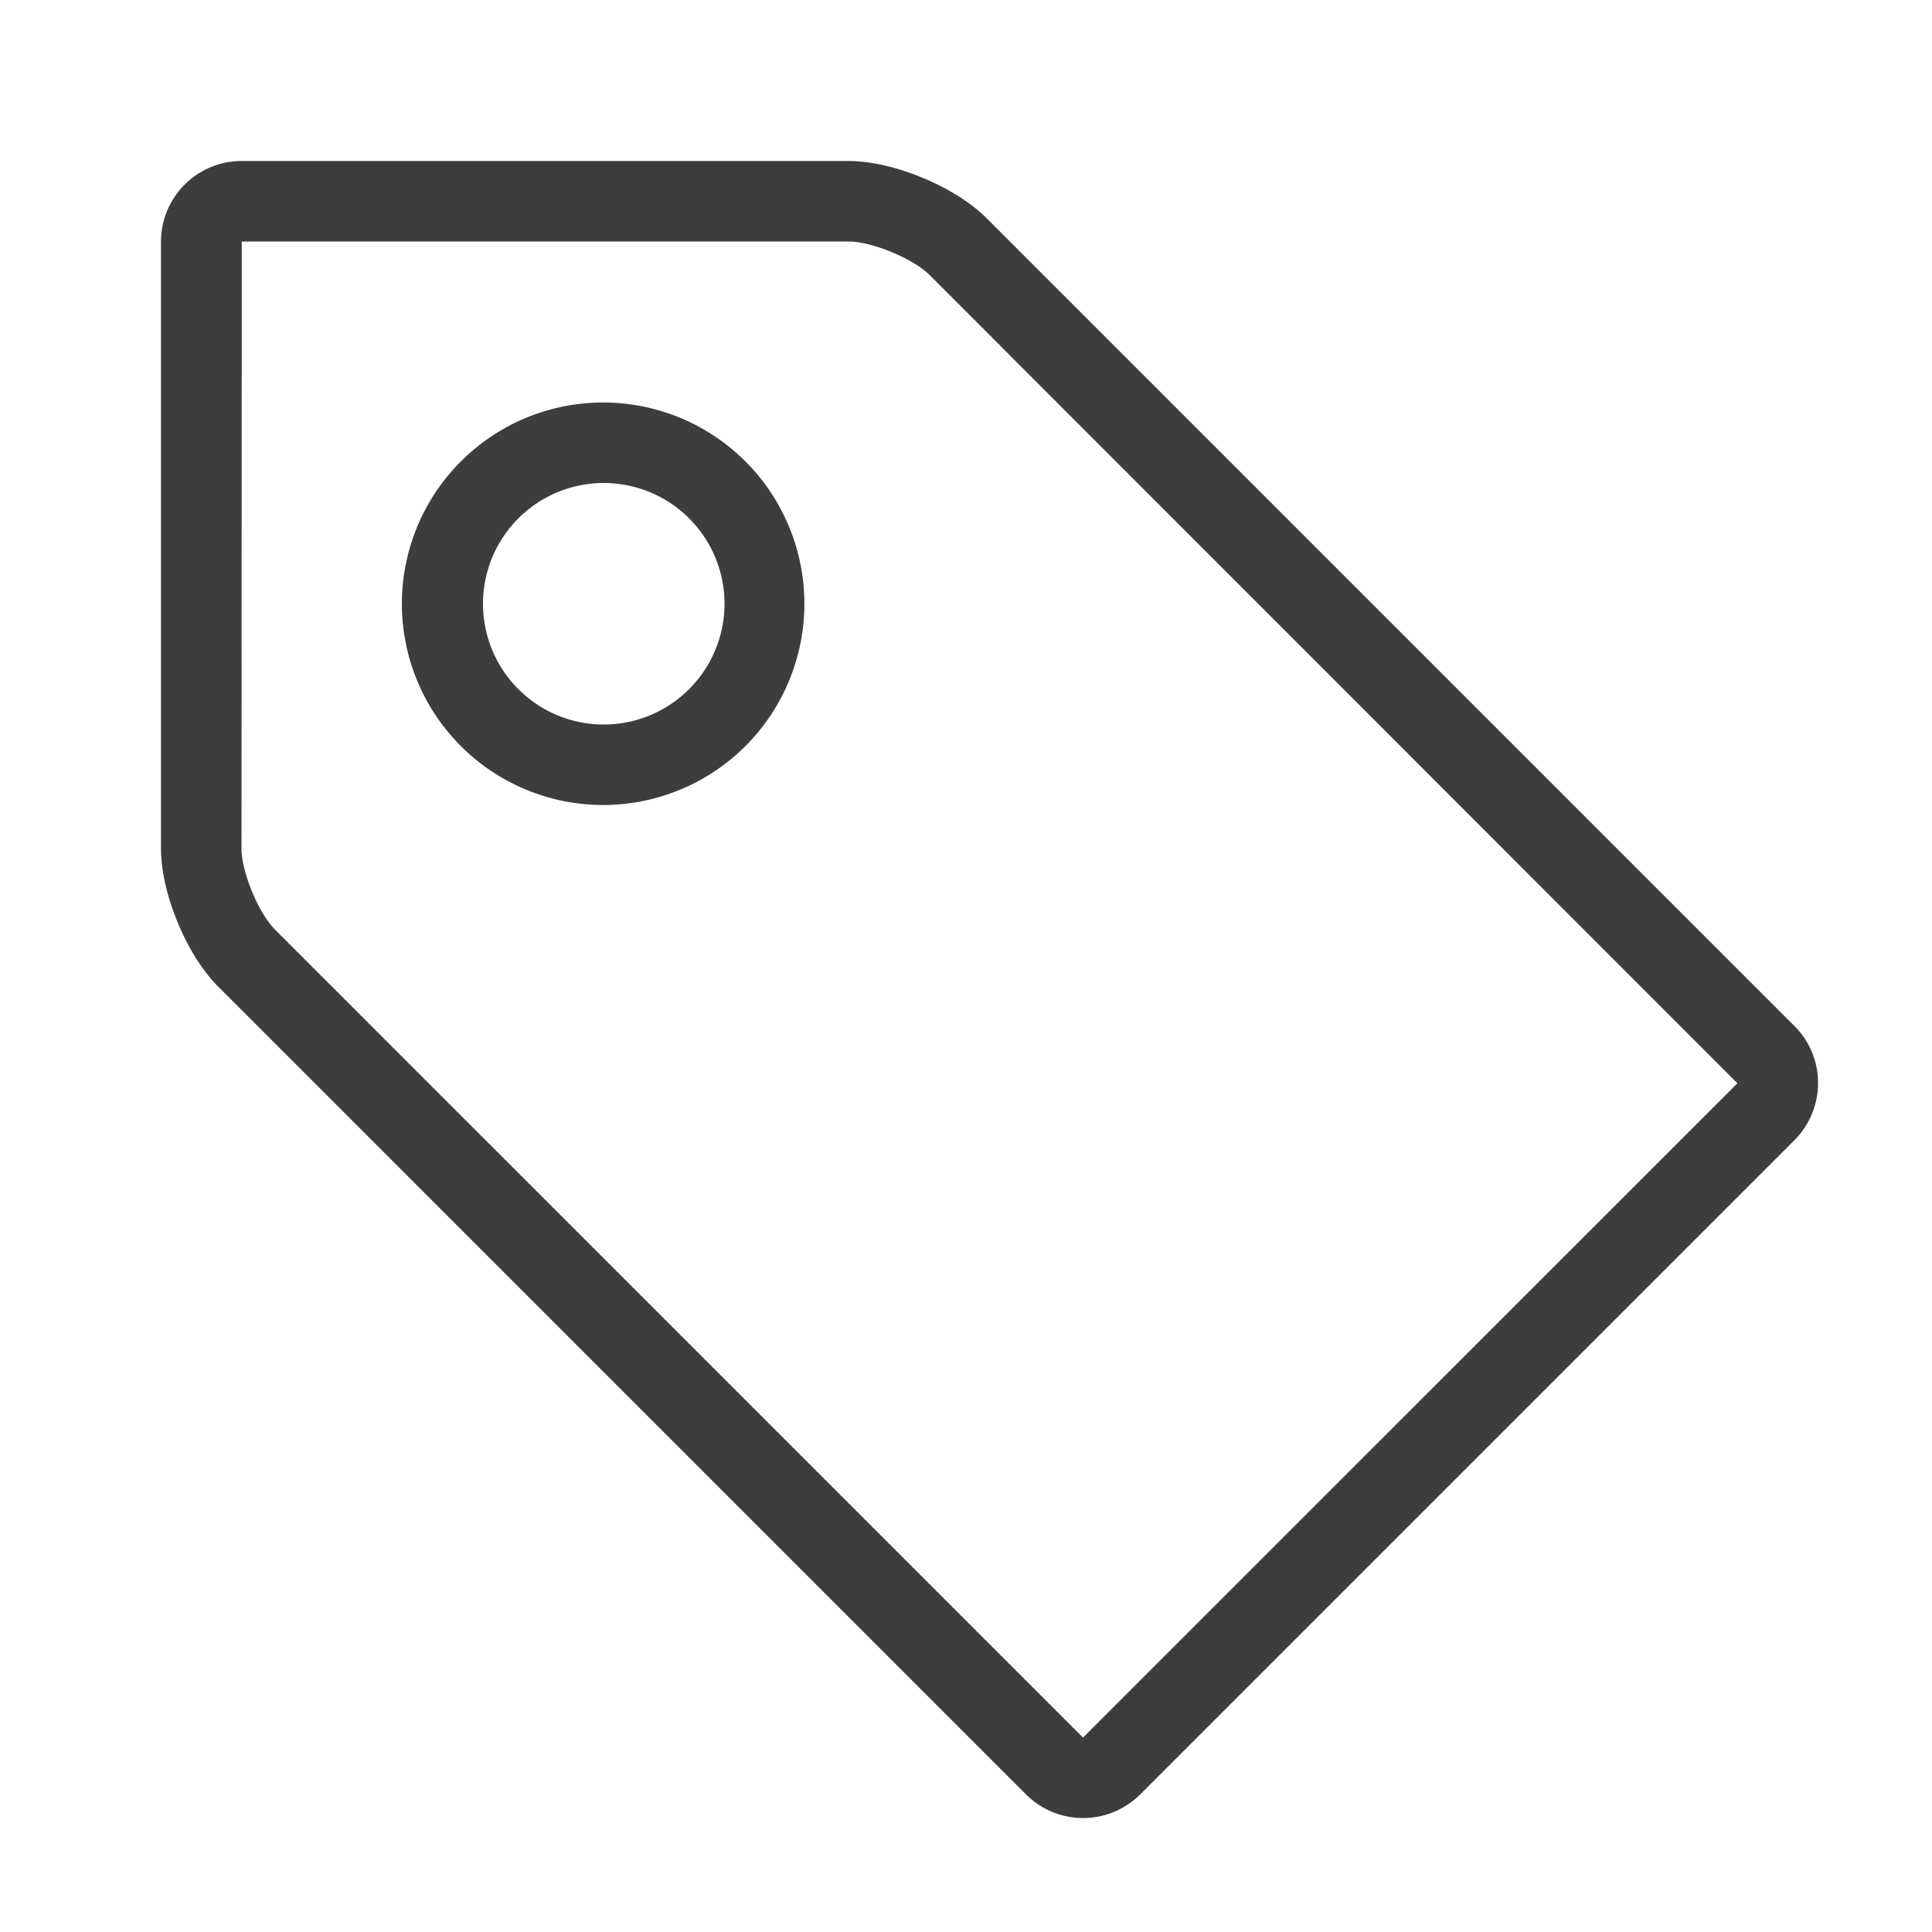 <?xml version="1.0" standalone="no"?><!DOCTYPE svg PUBLIC "-//W3C//DTD SVG 1.1//EN" "http://www.w3.org/Graphics/SVG/1.1/DTD/svg11.dtd"><svg t="1688029568434" viewBox="0 0 1024 1024" version="1.1" xmlns="http://www.w3.org/2000/svg" p-id="7837" xmlns:xlink="http://www.w3.org/1999/xlink" width="200" height="200"><path d="M128 449.792c0 12.373 9.003 34.133 17.707 42.837L574.037 920.96c-0.043-0.021 346.837-346.795 346.837-346.795L492.629 145.707c-8.619-8.64-30.528-17.707-42.837-17.707H128.149L128 449.792zM85.333 128.149C85.333 104.512 104.427 85.333 128.149 85.333h321.643c23.637 0 56.405 13.589 73.024 30.208l428.309 428.309c16.683 16.683 16.64 43.755-0.064 60.48L604.331 951.061a42.816 42.816 0 0 1-60.48 0.064L115.541 522.816C98.859 506.133 85.333 473.515 85.333 449.792V128.149zM320 426.667a106.667 106.667 0 1 1 0-213.333 106.667 106.667 0 0 1 0 213.333z m0-42.667a64 64 0 1 0 0-128 64 64 0 0 0 0 128z" fill="#3D3D3D" p-id="7838"></path></svg>